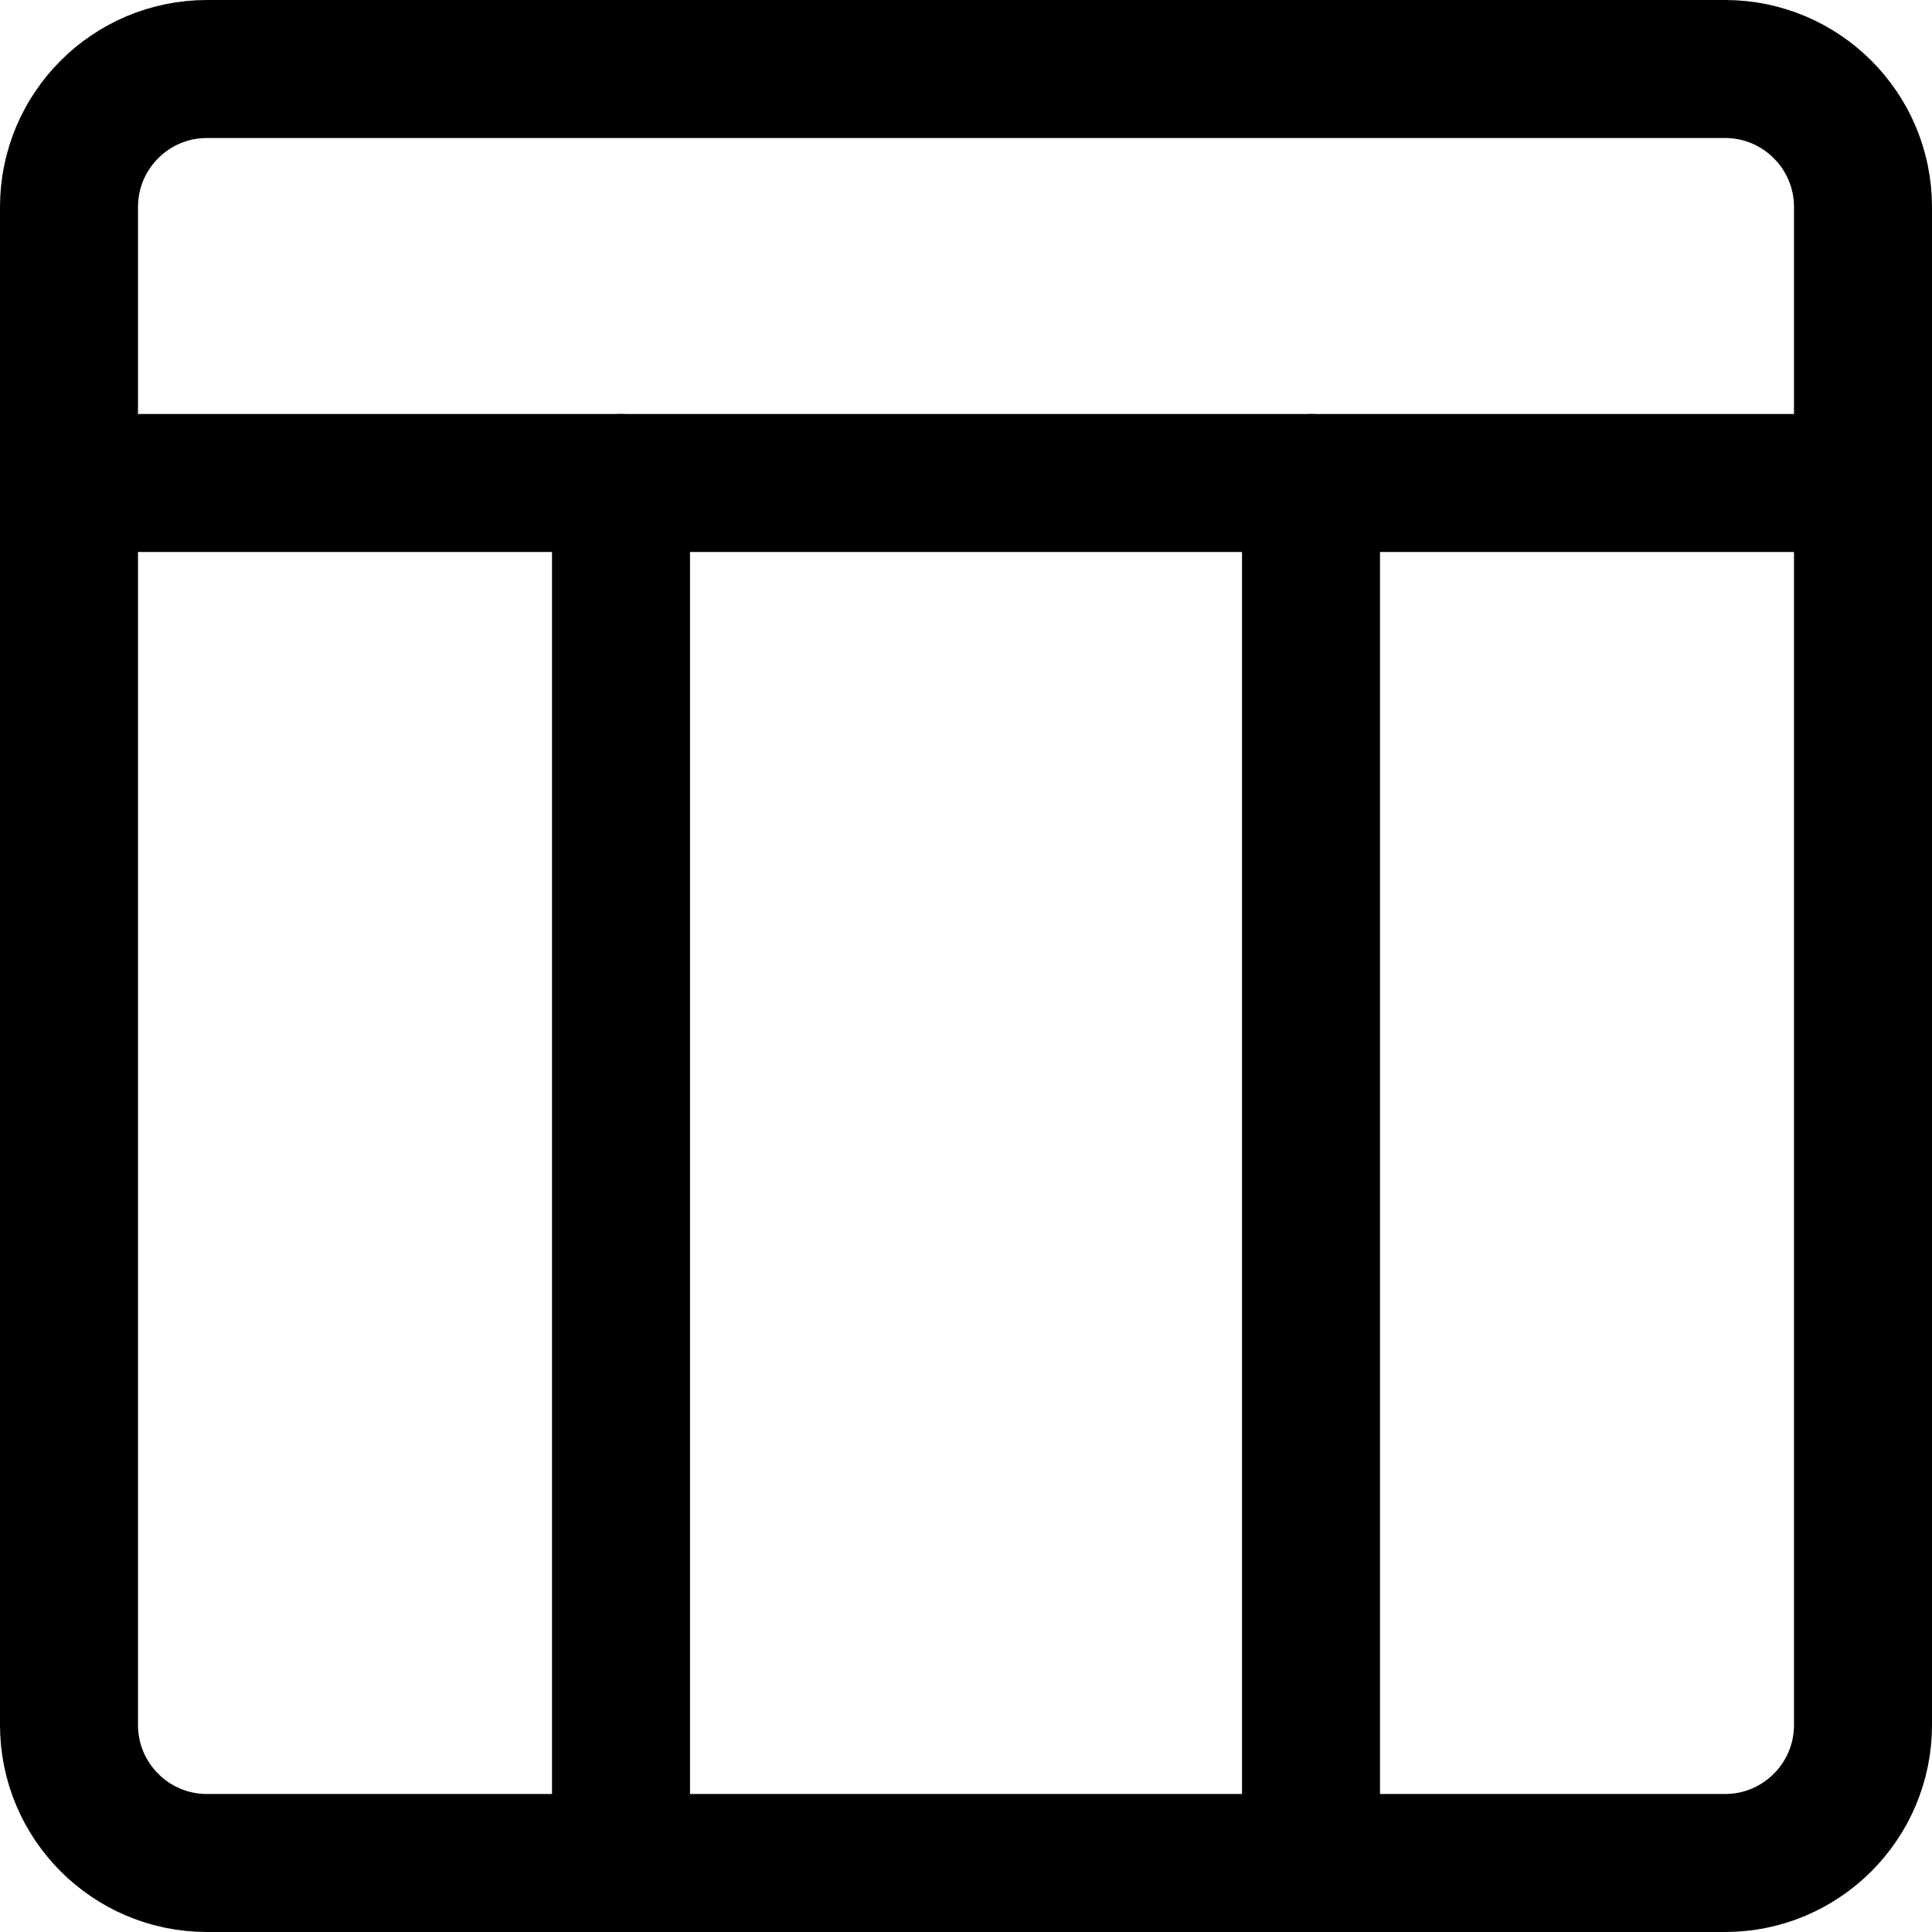 <svg width="14" height="14" viewBox="0 0 14 14" fill="none" xmlns="http://www.w3.org/2000/svg">
<g clip-path="url(#clip0_6_3653)">
<path d="M12.5 0.5H1.5C0.948 0.5 0.5 0.948 0.5 1.5V12.5C0.5 13.052 0.948 13.5 1.5 13.5H12.5C13.052 13.5 13.5 13.052 13.5 12.5V1.5C13.5 0.948 13.052 0.5 12.5 0.5Z" stroke="#000001" stroke-linecap="round" stroke-linejoin="round"/>
<path d="M0.5 3.5H13.5" stroke="#000001" stroke-linecap="round" stroke-linejoin="round"/>
<path d="M4.5 3.5V13.5" stroke="#000001" stroke-linecap="round" stroke-linejoin="round"/>
<path d="M9.5 3.5V13.5" stroke="#000001" stroke-linecap="round" stroke-linejoin="round"/>
</g>
<defs>
<clipPath id="clip0_6_3653">
<rect width="14" height="14" fill="white"/>
</clipPath>
</defs>
</svg>

